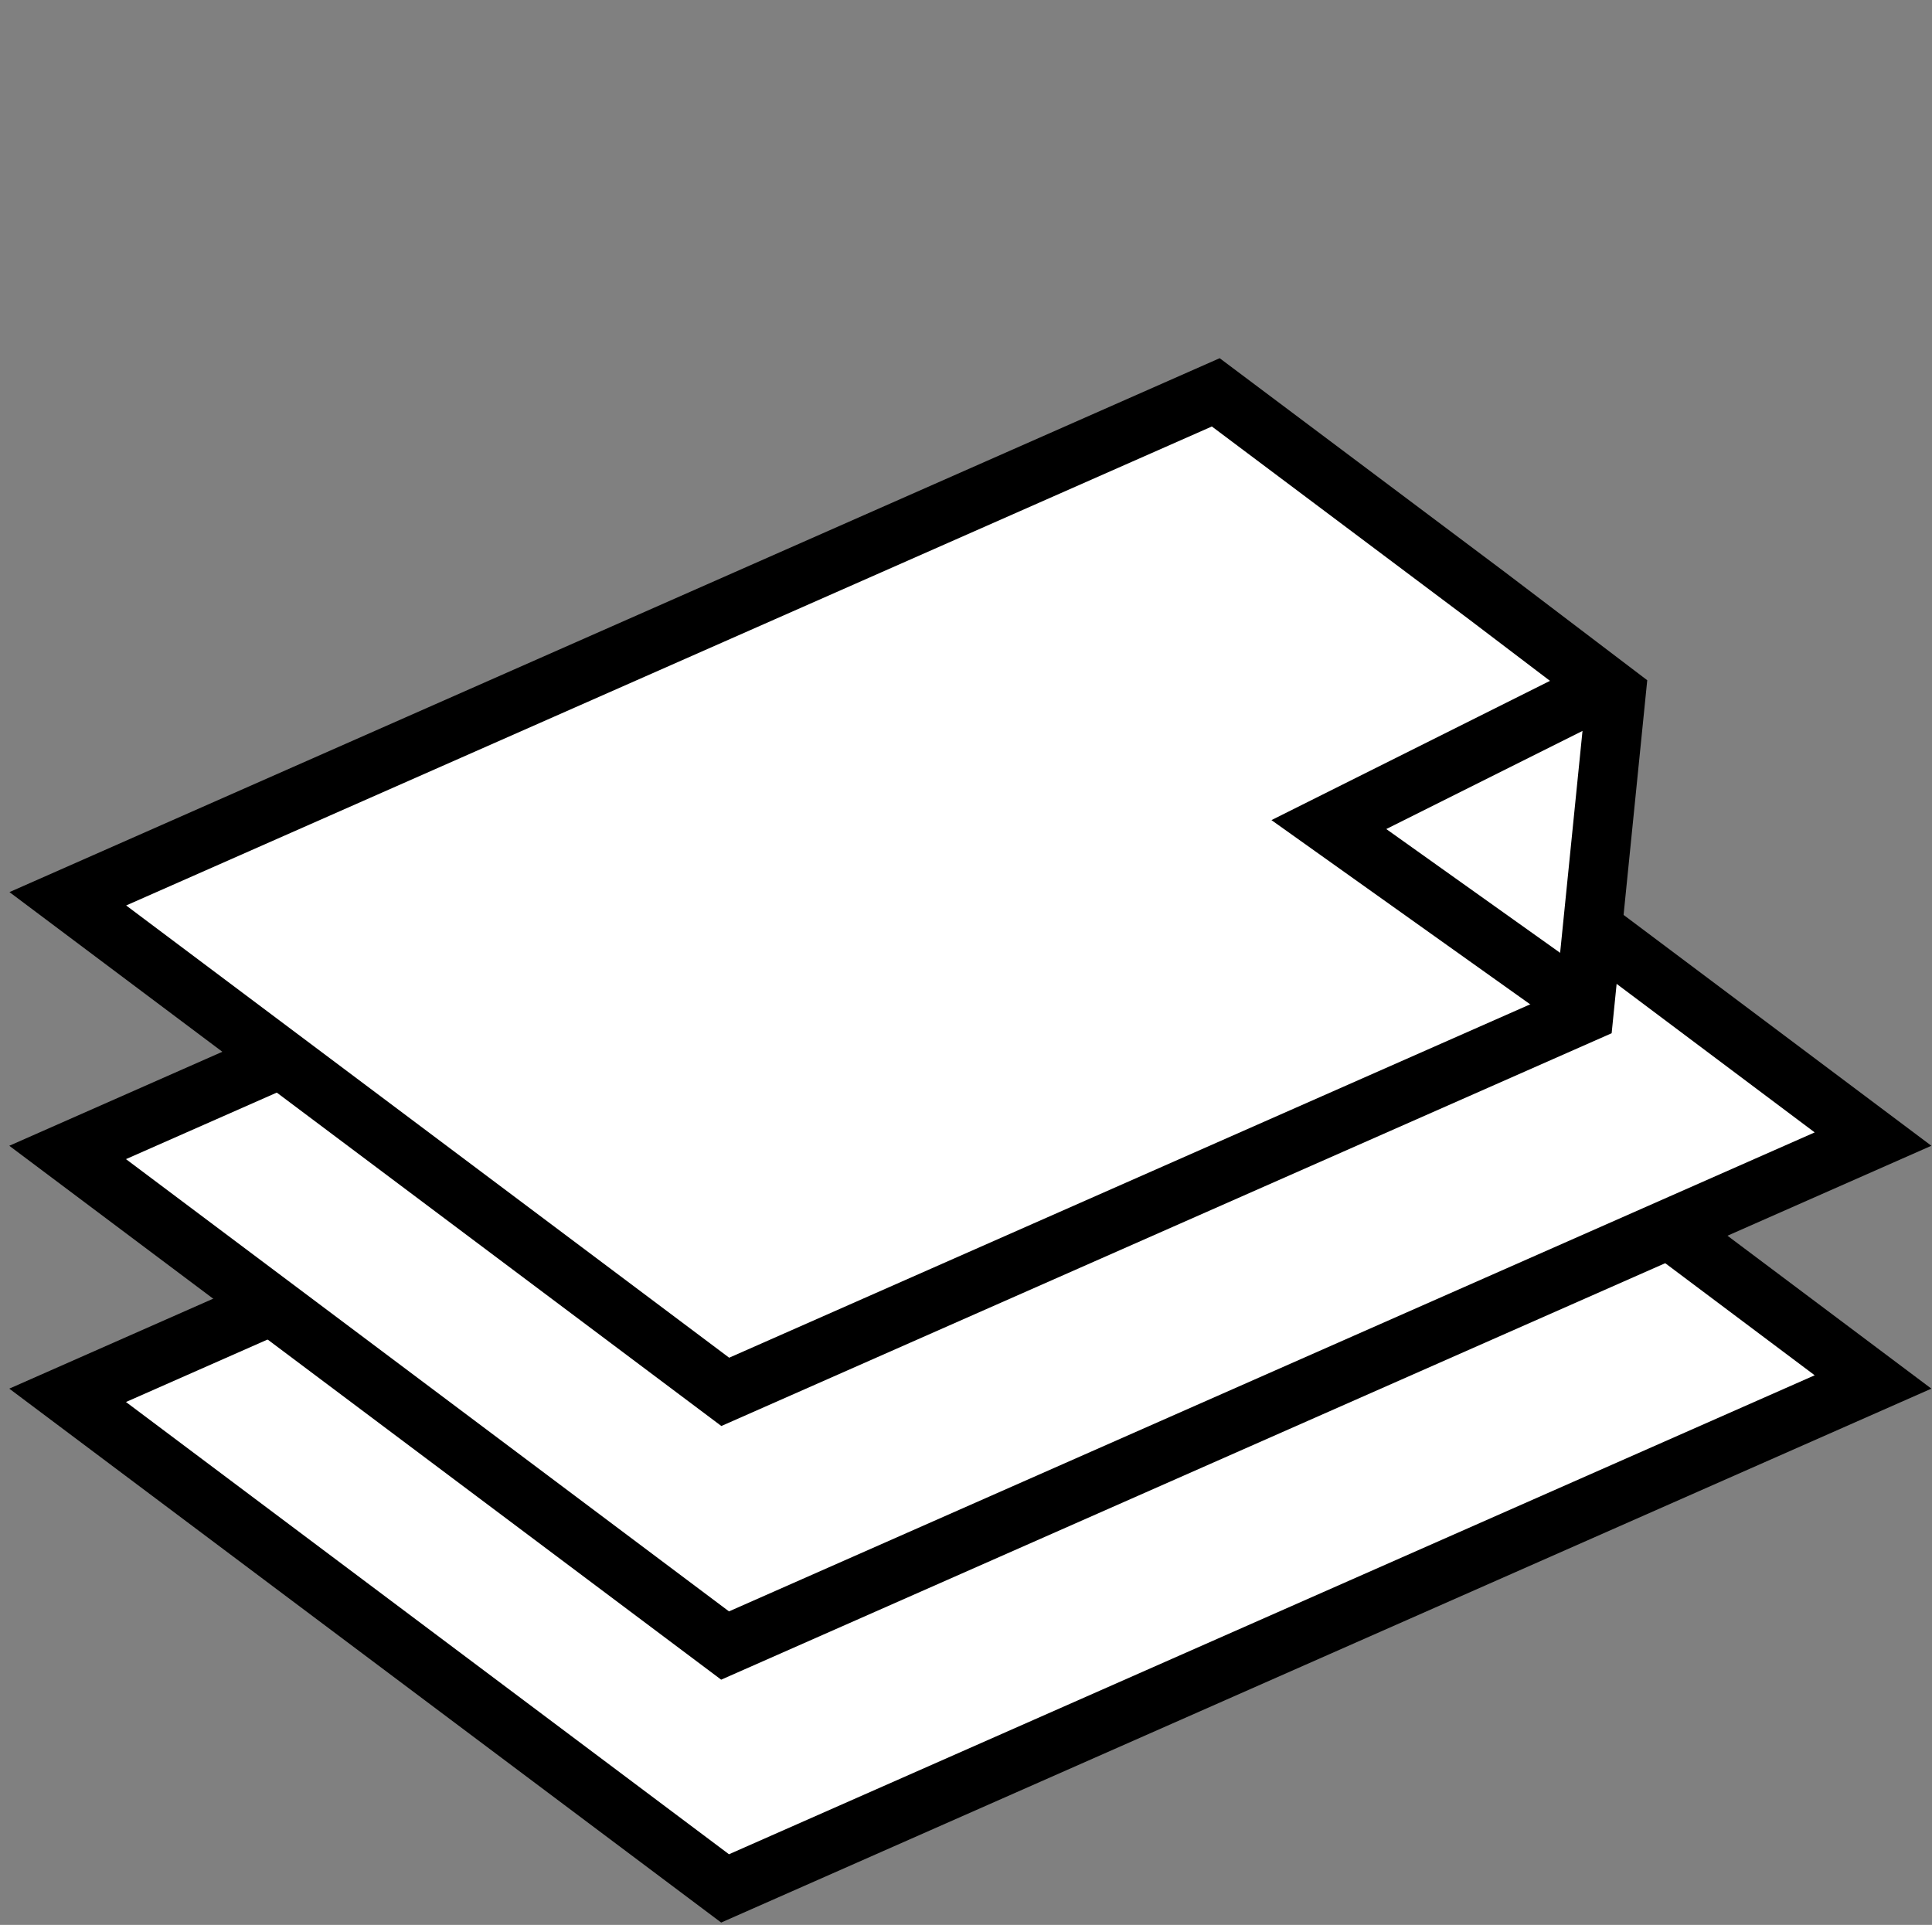 <?xml version="1.0" encoding="UTF-8"?>
<svg id="Capa_8_copia_2" xmlns="http://www.w3.org/2000/svg" width="488.504" height="486.713" viewBox="0 0 488.504 486.713">
    <rect x="0" y="0" width="488.504" height="486.713" fill="#808080" stroke="none"/>
    <defs>
        <style>.cls-2-1{fill:none;stroke:#000;stroke-miterlimit:10;stroke-width:15px;}.cls-2-2{fill:#fff;}</style>
    </defs>
    <polygon class="cls-2-2" points="17.099 352.813 307.359 224.758 473.595 349.435 183.335 477.49 17.099 352.813"/>
    <path d="m306.37,233.392l152.473,114.355-274.519,121.111L31.851,354.503l274.519-121.111m1.977-17.267L2.347,351.125l180,135,306-135-180-135h0Z"/>
    <polygon class="cls-2-2" points="17.099 291.402 307.359 163.347 473.595 288.024 183.335 416.079 17.099 291.402"/>
    <path d="m306.37,171.98l152.473,114.355-274.519,121.111L31.851,293.091l274.519-121.111m1.977-17.267L2.347,289.713l180,135,306-135-180-135h0Z"/>
    <polygon class="cls-2-2" points="17.146 227.261 307.406 99.206 376.004 150.655 408.62 175.43 400.48 256.16 183.382 351.938 17.146 227.261"/>
    <path d="m306.416,107.839l65.053,48.789,29.267,22.231-7.28,72.202-209.086,92.244L31.898,228.95l274.519-121.111m1.977-17.267L2.393,225.572l180,135,225.111-99.314,9-89.258-36-27.345-72.111-54.083h0Z"/>
    <polyline class="cls-2-1" points="398.504 253 336.004 208.5 408.004 172.5"/>
</svg>
